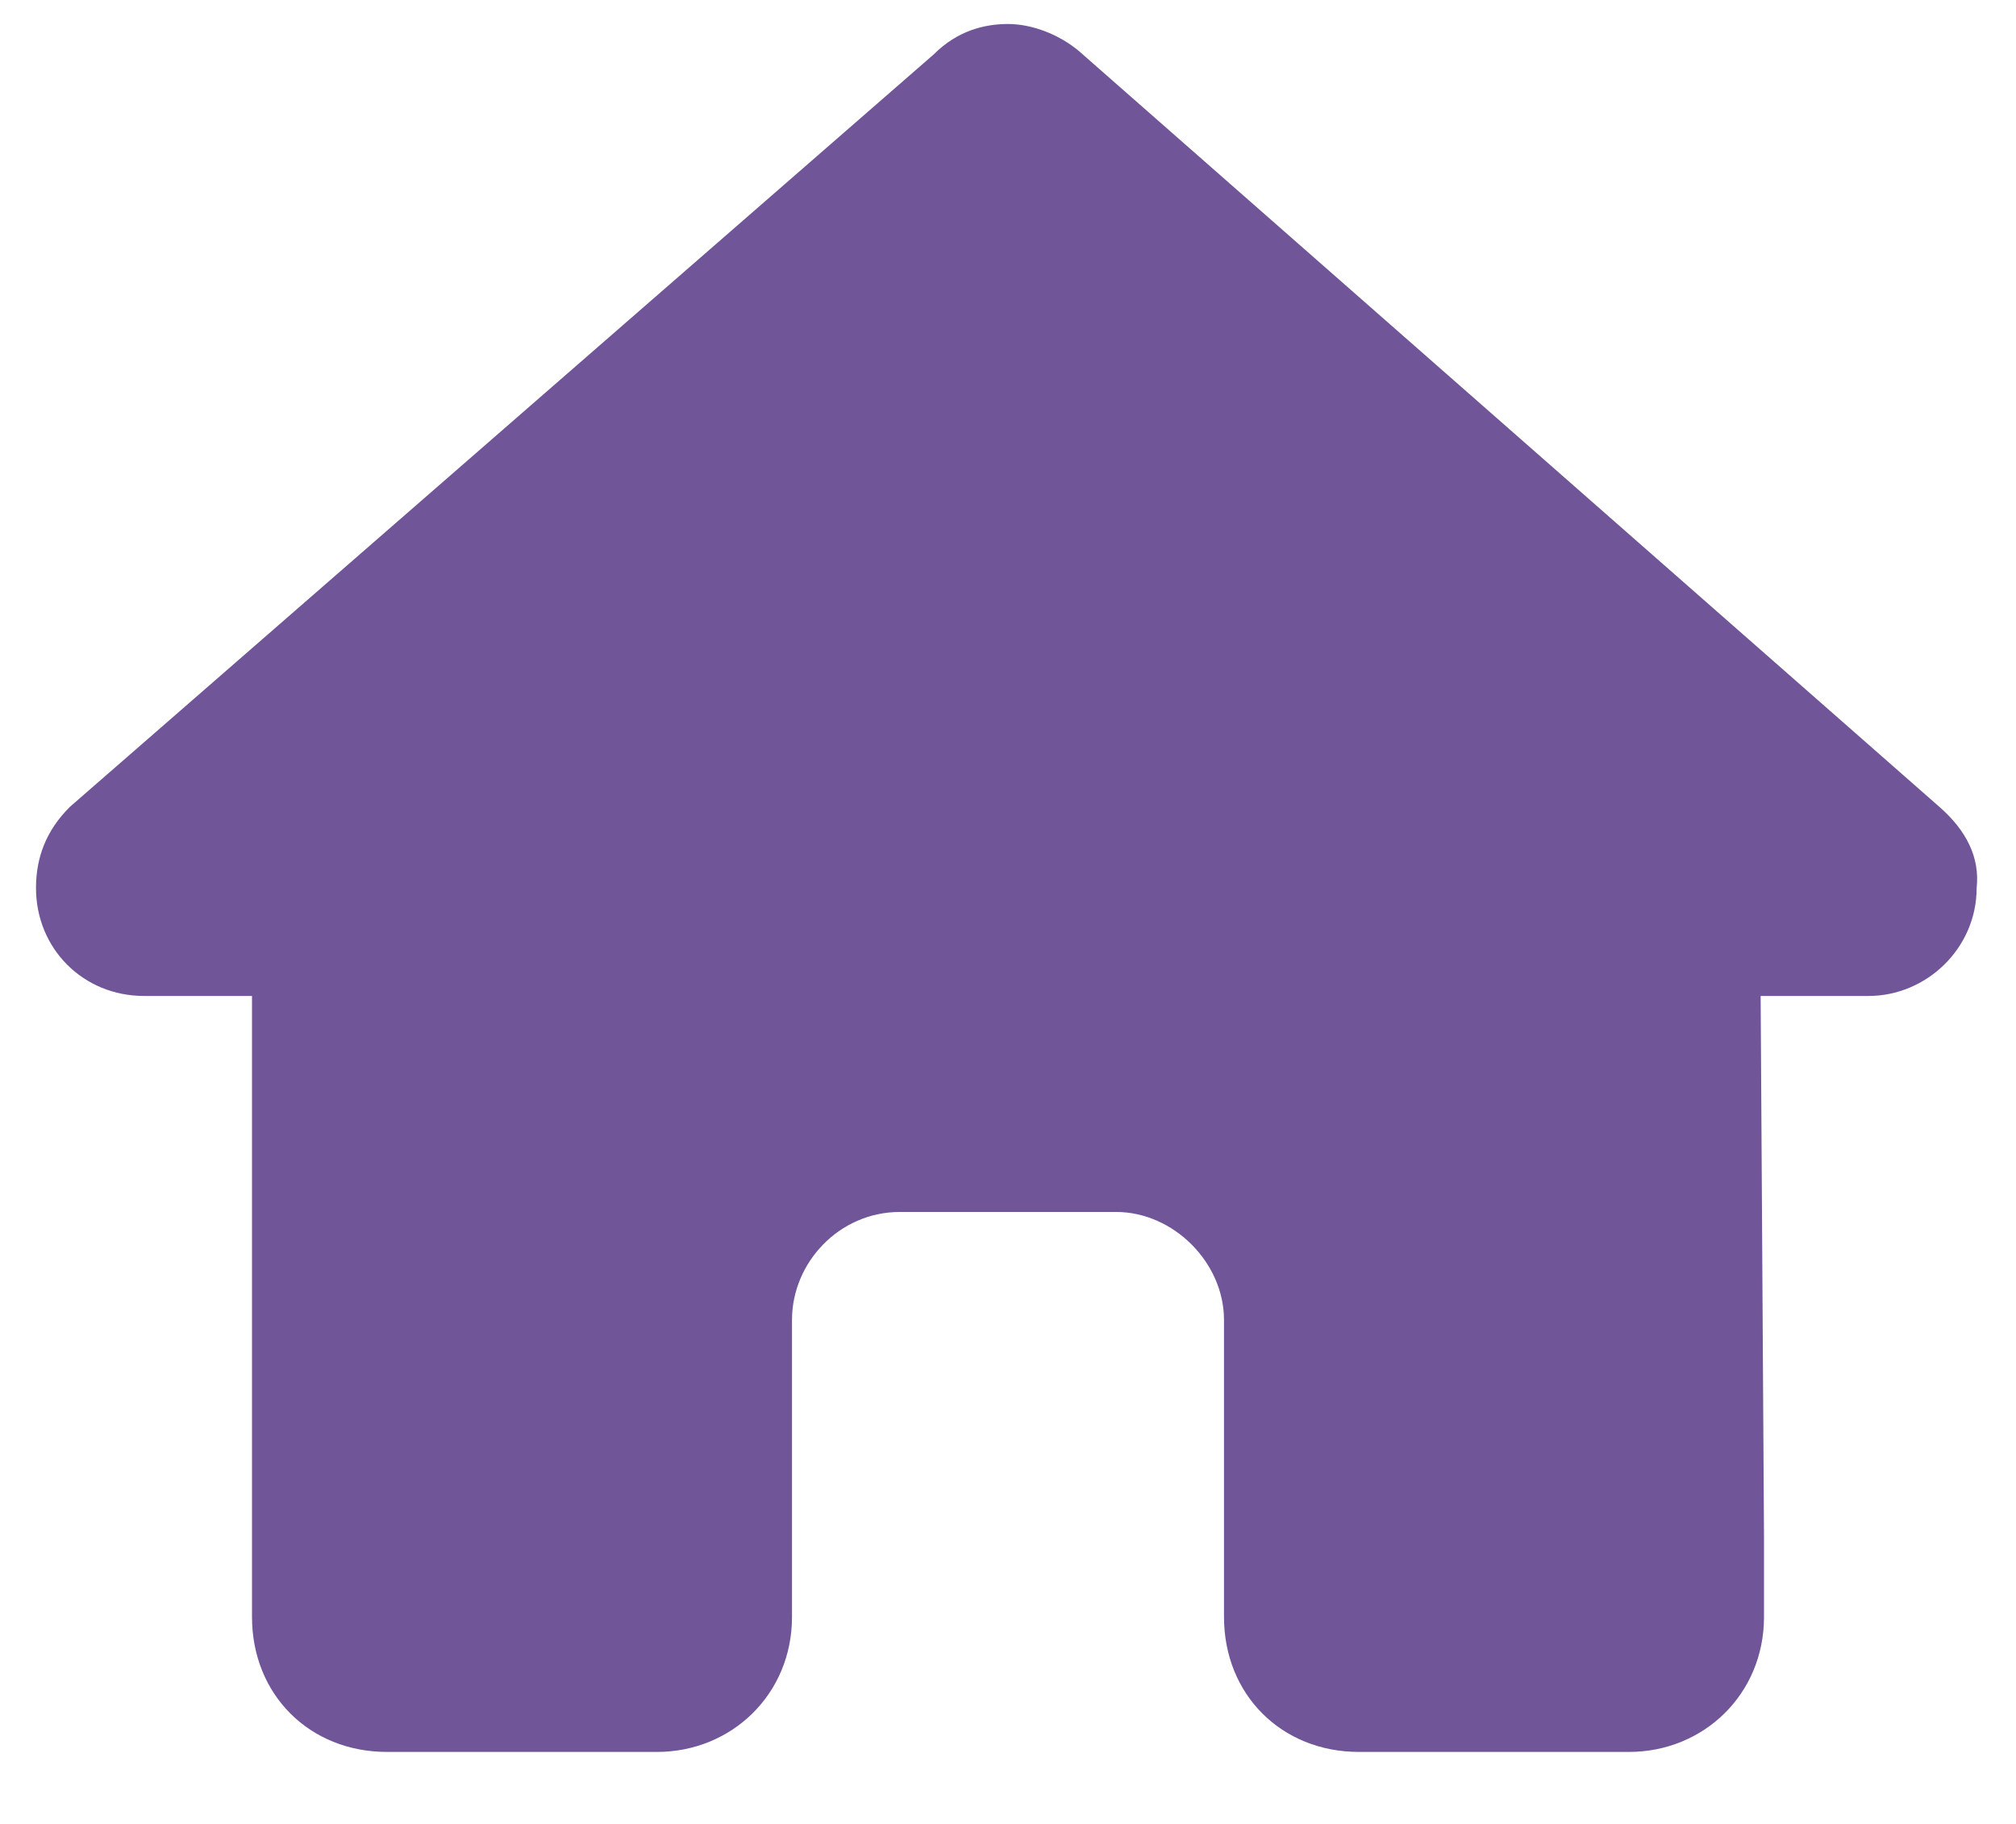 <svg width="21" height="19" viewBox="0 0 21 19" fill="none" xmlns="http://www.w3.org/2000/svg">
<path d="M20.59 9.25C20.59 9.883 20.062 10.375 19.465 10.375H18.34L18.375 16C18.375 16.105 18.375 16.211 18.375 16.281V16.844C18.375 17.652 17.742 18.25 16.969 18.25H16.406C16.336 18.25 16.301 18.25 16.266 18.25C16.23 18.25 16.16 18.25 16.125 18.25H14.156C13.348 18.25 12.75 17.652 12.75 16.844V13.75C12.75 13.152 12.223 12.625 11.625 12.625H9.375C8.742 12.625 8.25 13.152 8.25 13.75V16.844C8.25 17.652 7.617 18.25 6.844 18.25H4.875C4.805 18.25 4.77 18.25 4.699 18.25C4.664 18.25 4.629 18.25 4.594 18.25H4.031C3.223 18.25 2.625 17.652 2.625 16.844V12.906C2.625 12.906 2.625 12.871 2.625 12.836V10.375H1.5C0.867 10.375 0.375 9.883 0.375 9.25C0.375 8.934 0.48 8.652 0.727 8.406L9.727 0.566C9.973 0.32 10.254 0.25 10.5 0.25C10.746 0.25 11.027 0.355 11.238 0.531L20.203 8.406C20.484 8.652 20.625 8.934 20.59 9.25Z" fill="#705598"/>
</svg>
